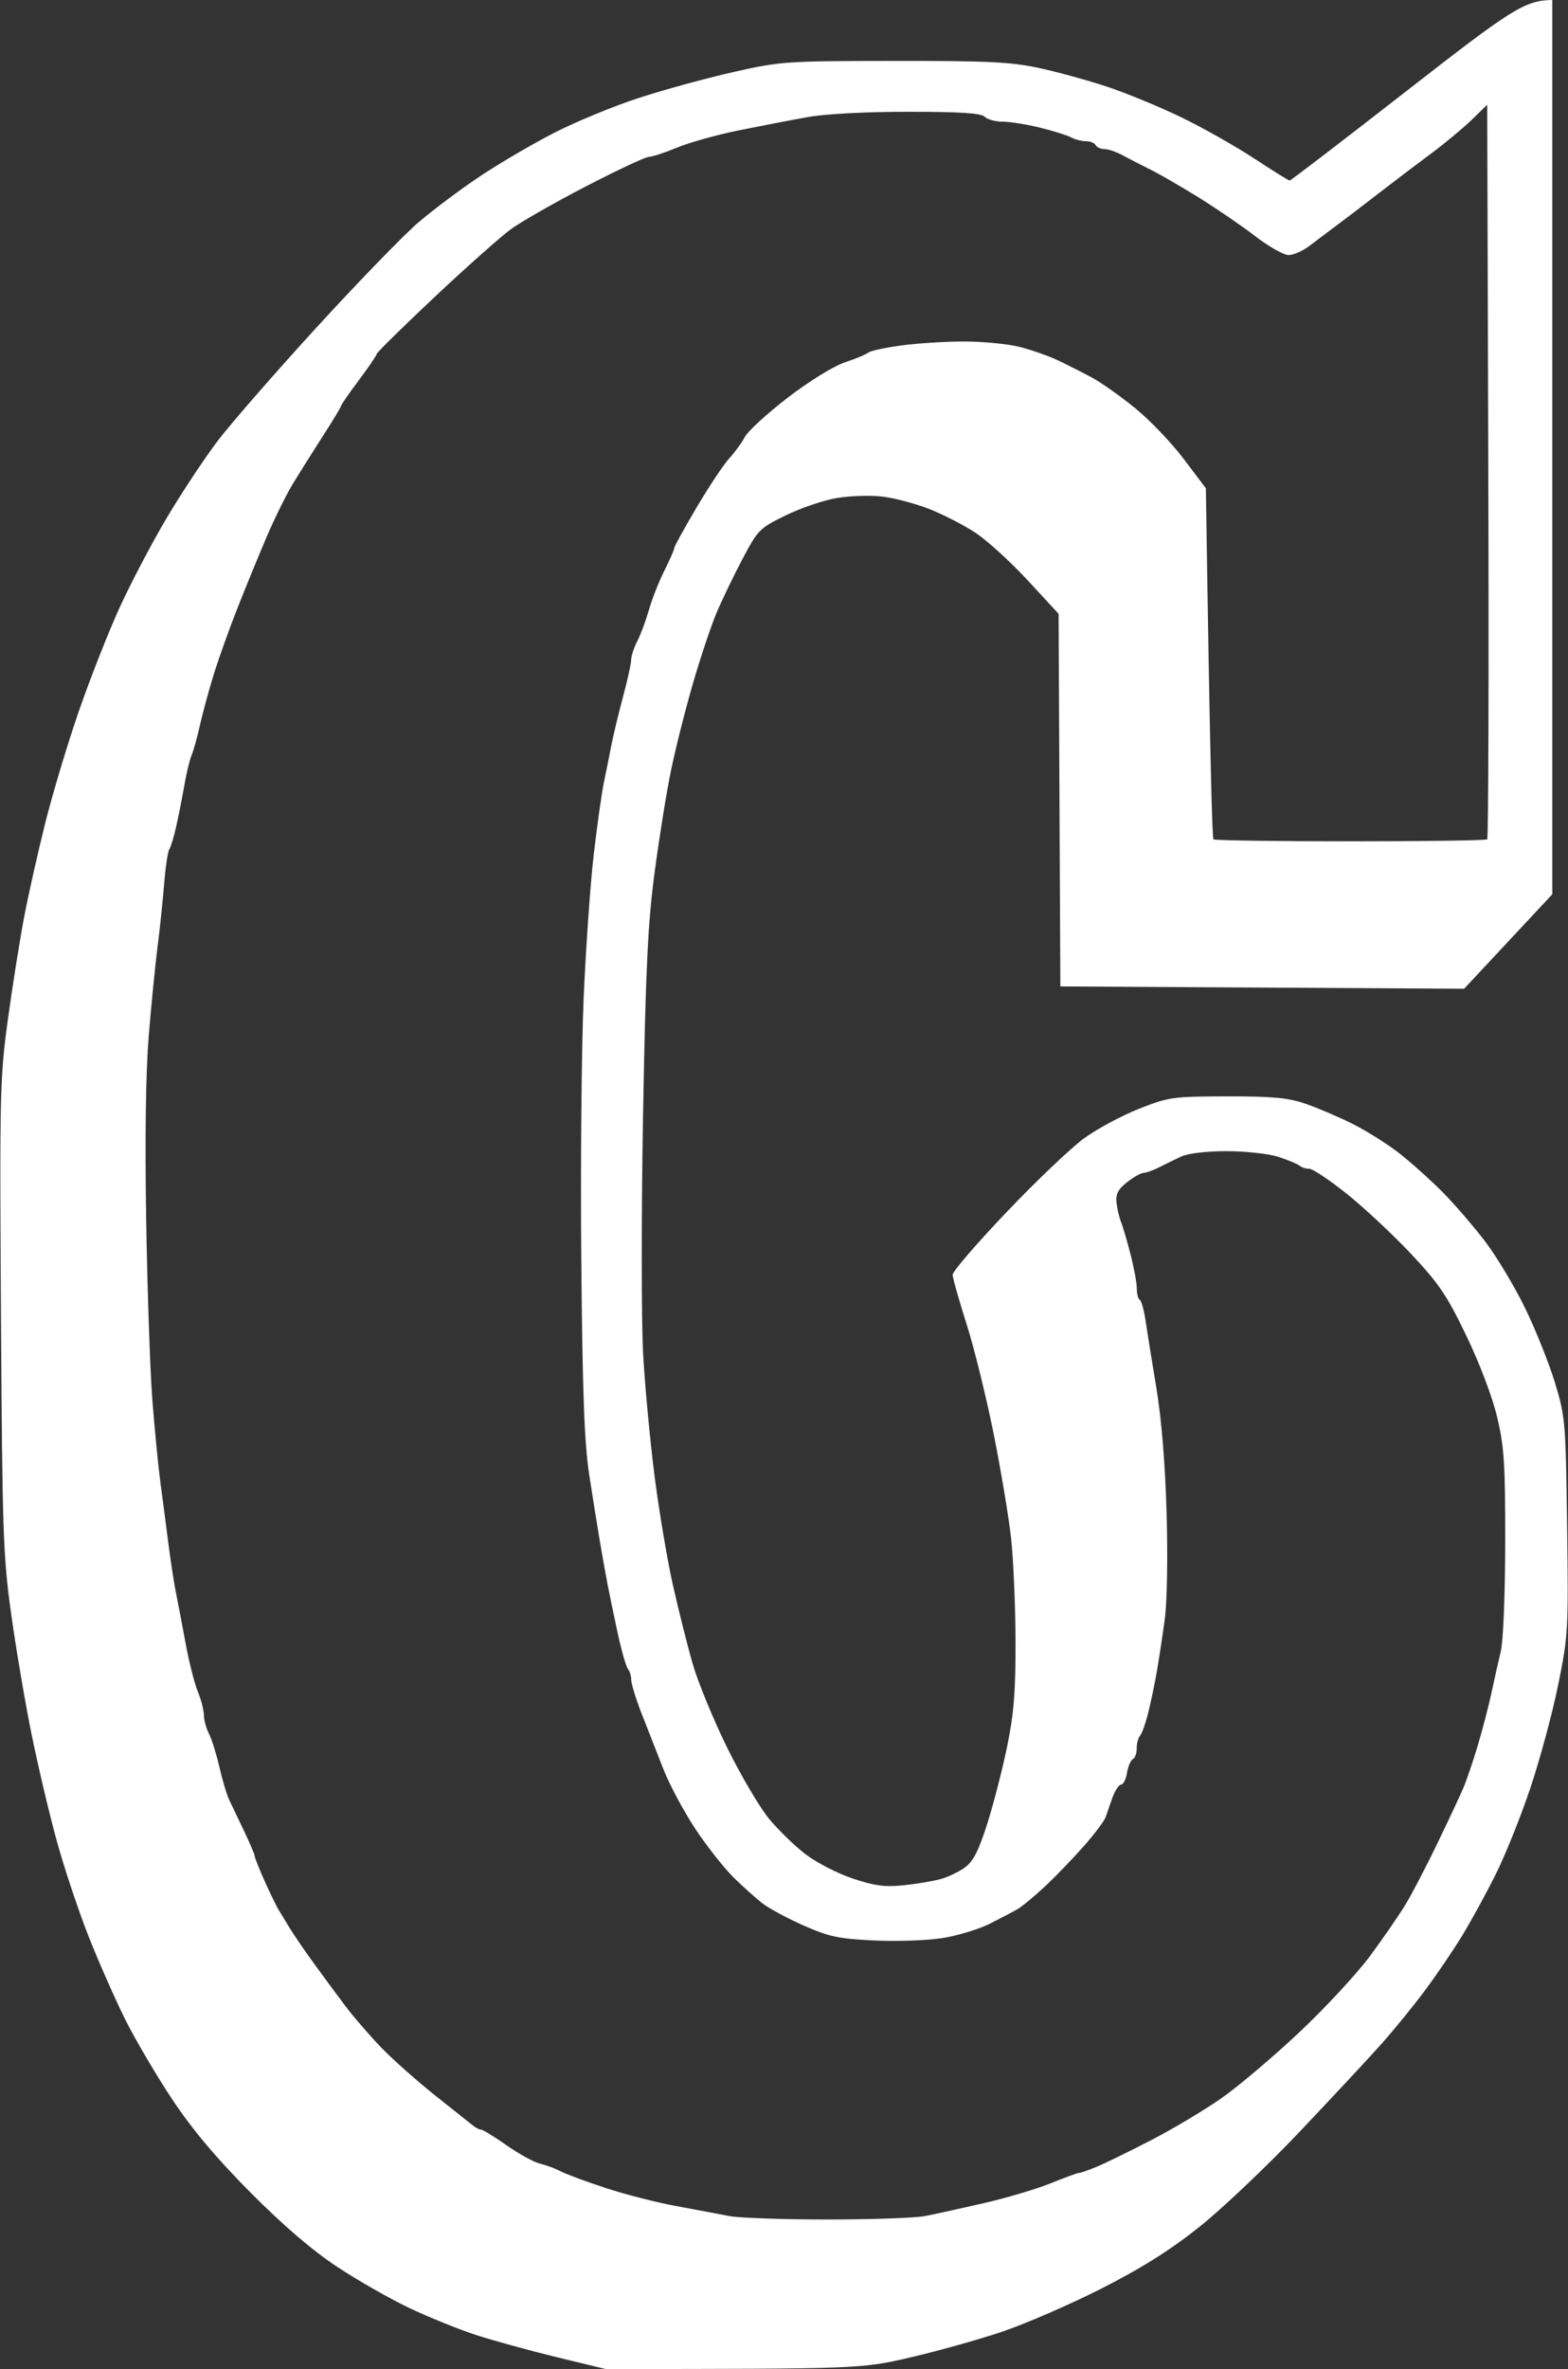 <svg xmlns="http://www.w3.org/2000/svg" viewBox="0 0 400 604" width="400" height="604"><rect x="0" y="0" width="400" height="604" fill="#333333" stroke="none"/><style></style><path id="Path 0" fill-rule="evenodd" d="M396 0v228l-22.5 24.09-103-.59-.45-95-7.85-8.5c-4.32-4.68-10.29-10.12-13.27-12.11-2.99-1.98-8.36-4.74-11.93-6.14-3.57-1.39-8.97-2.81-12-3.15-3.03-.35-8.2-.18-11.5.37-3.3.54-9.15 2.53-13 4.4-6.77 3.3-7.13 3.66-11.15 11.27-2.28 4.32-5.28 10.56-6.66 13.86-1.38 3.3-4.08 11.4-5.99 18-1.92 6.6-4.41 16.5-5.54 22-1.14 5.5-3.01 17.2-4.18 26-1.73 13.1-2.26 24.33-2.94 62-.45 25.3-.43 52.75.04 61s1.79 22.2 2.92 31 3.22 21.18 4.63 27.5c1.42 6.32 3.67 15.32 5.01 20 1.33 4.68 5.3 14.35 8.82 21.5 3.52 7.15 8.35 15.35 10.72 18.21 2.38 2.87 6.57 6.94 9.32 9.05 2.75 2.1 8.15 4.89 12 6.18 5.6 1.87 8.2 2.22 13 1.73 3.3-.34 7.57-1.06 9.5-1.59 1.93-.54 4.74-1.9 6.25-3.03 2.07-1.54 3.48-4.35 5.67-11.3 1.61-5.09 3.89-13.98 5.06-19.75 1.68-8.28 2.12-13.93 2.08-26.75-.03-8.94-.54-20.64-1.12-26-.59-5.36-2.6-17.4-4.47-26.75-1.88-9.35-4.99-21.95-6.92-28-1.93-6.05-3.52-11.68-3.53-12.5-.02-.82 6.16-7.99 13.73-15.93 7.56-7.94 16.45-16.4 19.75-18.81 3.3-2.41 9.6-5.8 14-7.54 7.67-3.03 8.6-3.16 22.5-3.19 11.64-.01 15.59.35 20 1.87 3.02 1.03 8.43 3.34 12 5.12 3.57 1.78 8.98 5.18 12 7.55 3.02 2.37 7.98 6.81 11.01 9.87 3.02 3.06 7.9 8.71 10.84 12.56 2.93 3.85 7.52 11.5 10.2 17 2.68 5.5 6.1 14.05 7.61 19 2.65 8.7 2.75 9.91 3.11 36.5.36 26.52.28 27.96-2.26 40.5-1.45 7.15-4.63 18.96-7.07 26.25-2.44 7.29-6.46 17.3-8.94 22.25-2.48 4.95-6.36 12.04-8.64 15.75-2.28 3.71-6.49 9.9-9.36 13.75-2.86 3.85-7.81 9.92-10.99 13.5-3.18 3.58-12.59 13.67-20.9 22.44-8.31 8.76-19.84 19.7-25.61 24.3-7.5 5.97-14.65 10.47-25 15.74-7.98 4.05-19.45 9.03-25.5 11.06-6.05 2.03-16.62 4.98-23.5 6.56-12.39 2.85-12.79 2.88-77.5 2.91l-12.5-3.03c-6.87-1.67-16.1-4.2-20.5-5.63-4.4-1.43-12.05-4.52-17-6.86-4.95-2.35-13.28-7.09-18.5-10.55-6.33-4.18-13.68-10.48-22.02-18.86-8.69-8.73-14.78-15.95-19.88-23.58-4.04-6.05-9.48-15.27-12.1-20.5-2.61-5.23-6.88-14.9-9.48-21.5-2.6-6.6-6.26-17.62-8.14-24.5-1.88-6.87-4.74-19.02-6.36-27s-3.95-21.7-5.17-30.5c-2.06-14.76-2.26-20.63-2.6-76C-.11 278.65-.01 274.69 2 260c1.17-8.53 3.03-20.22 4.12-26 1.1-5.78 3.52-16.57 5.38-24 1.85-7.43 5.7-20.25 8.55-28.5 2.85-8.25 7.54-20.18 10.42-26.5 2.89-6.32 8.33-16.68 12.09-23 3.76-6.33 9.57-15.1 12.9-19.5s14.71-17.45 25.28-29 22.27-23.61 25.99-26.79c3.72-3.19 10.82-8.5 15.77-11.8 4.95-3.3 13.5-8.3 19-11.11 5.5-2.81 15.18-6.79 21.5-8.84 6.32-2.06 17.13-5.02 24-6.57 12.11-2.74 13.39-2.83 41-2.86 23.88-.03 29.88.27 37 1.79 4.68 1.01 12.55 3.17 17.5 4.81 4.95 1.65 13.5 5.18 19 7.85 5.5 2.68 13.82 7.38 18.5 10.46 4.68 3.08 8.73 5.6 9 5.59.27 0 13.77-10.34 30-22.98C385.33 2.54 388.9.07 396 0zm-20.62 30.6c-2.21 2.14-6.91 6.04-10.45 8.66-3.54 2.62-9.36 7.03-12.93 9.8-3.57 2.78-8.43 6.48-10.8 8.24-2.36 1.76-5.62 4.21-7.25 5.45-1.62 1.24-3.96 2.26-5.2 2.28-1.24.01-5.04-2.13-8.45-4.75-3.41-2.63-9.94-7.09-14.5-9.92-4.57-2.83-10.1-6.03-12.3-7.11-2.2-1.08-5.35-2.7-7-3.6-1.65-.9-3.79-1.64-4.75-1.64-.96-.01-1.98-.46-2.25-1.01s-1.4-1-2.5-1-2.79-.44-3.75-.97-4.56-1.65-8-2.5c-3.44-.84-7.71-1.52-9.5-1.51-1.79.01-3.83-.56-4.55-1.25-.95-.93-6.16-1.27-19.5-1.27-10.98 0-21.17.54-25.7 1.36-4.12.74-12 2.26-17.5 3.37-5.5 1.11-12.59 3.08-15.75 4.39-3.16 1.31-6.43 2.38-7.25 2.38-.82 0-8.03 3.38-16 7.5-7.97 4.13-16.64 9.07-19.25 10.99-2.61 1.92-11.34 9.68-19.4 17.25-8.05 7.57-14.69 14.1-14.75 14.51-.05.41-2.13 3.45-4.6 6.75-2.47 3.3-4.5 6.22-4.5 6.5 0 .28-2.14 3.81-4.75 7.86-2.61 4.05-6.07 9.56-7.69 12.25-1.62 2.69-4.48 8.49-6.37 12.89-1.89 4.4-5.22 12.5-7.4 18-2.18 5.5-5.01 13.38-6.28 17.5-1.27 4.13-2.86 9.97-3.53 13-.68 3.03-1.61 6.4-2.09 7.5-.47 1.1-1.29 4.47-1.82 7.5-.53 3.03-1.46 7.75-2.07 10.5-.6 2.75-1.42 5.45-1.8 6-.39.55-.99 4.6-1.34 9-.36 4.4-1.11 11.6-1.68 16-.57 4.4-1.57 14.52-2.23 22.5-.77 9.39-1 25.95-.66 47 .29 17.88 1 38.57 1.58 46 .58 7.43 1.5 16.88 2.05 21 .56 4.13 1.47 11.1 2.03 15.5.56 4.4 1.42 10.02 1.92 12.5.5 2.48 1.62 8.32 2.48 13 .86 4.68 2.25 10.19 3.1 12.25.85 2.06 1.55 4.76 1.56 6 0 1.24.58 3.38 1.29 4.75.71 1.38 1.9 5.2 2.66 8.5.75 3.3 1.9 7.13 2.56 8.5.66 1.38 2.38 4.98 3.82 8 1.44 3.02 2.63 5.84 2.64 6.25.01.41 1.18 3.34 2.6 6.5 1.43 3.16 3.01 6.43 3.53 7.25.52.82 1.72 2.79 2.67 4.38.95 1.58 3.71 5.63 6.14 9 2.44 3.36 6.13 8.37 8.22 11.12 2.08 2.75 6.16 7.48 9.07 10.5 2.91 3.02 9.12 8.54 13.79 12.25 4.67 3.71 9.06 7.19 9.75 7.75.69.55 1.59.99 2 .98.41-.02 3.34 1.78 6.5 4 3.16 2.21 6.99 4.31 8.5 4.66 1.51.35 3.88 1.22 5.25 1.95 1.38.72 6.55 2.64 11.5 4.26 4.95 1.63 13.05 3.7 18 4.61 4.95.91 11.03 2.05 13.5 2.54 2.47.48 13.72.88 25 .88s22.53-.39 25-.88c2.47-.48 9.22-1.96 15-3.29 5.77-1.33 13.43-3.6 17-5.05 3.57-1.45 6.84-2.64 7.25-2.65.41 0 2.44-.71 4.5-1.56 2.06-.85 8.29-3.89 13.83-6.75 5.54-2.86 13.62-7.68 17.95-10.7 4.32-3.02 13.29-10.6 19.92-16.84 6.63-6.24 14.76-15.02 18.08-19.5 3.32-4.49 7.39-10.41 9.06-13.16 1.66-2.75 5.3-9.73 8.08-15.5 2.79-5.77 5.74-12.07 6.57-14 .83-1.93 2.52-6.87 3.75-11 1.23-4.12 2.81-10.2 3.51-13.5.7-3.3 1.76-8.02 2.36-10.5.62-2.57 1.1-14.47 1.12-27.75.02-20.18-.26-24.41-2.07-32-1.22-5.13-4.48-13.71-7.87-20.75-4.96-10.28-6.99-13.28-14.16-20.9-4.61-4.89-11.98-11.77-16.38-15.28-4.4-3.51-8.68-6.36-9.5-6.33-.82.02-1.95-.34-2.5-.8s-3.02-1.48-5.5-2.27c-2.48-.78-8.37-1.42-13.1-1.42-5.09 0-9.78.55-11.5 1.34-1.59.74-4.14 1.98-5.65 2.75-1.51.78-3.31 1.42-4 1.44-.69.01-2.6 1.09-4.25 2.4-2.31 1.82-2.92 3.03-2.67 5.22.17 1.57.69 3.75 1.13 4.85.45 1.1 1.54 4.81 2.43 8.25.89 3.44 1.61 7.38 1.61 8.75 0 1.38.34 2.67.75 2.89.41.21 1.08 2.58 1.47 5.25.4 2.67 1.65 10.49 2.79 17.36 1.32 8.03 2.25 19.47 2.6 32 .32 11.3.11 22.65-.49 27-.57 4.13-1.46 9.98-1.98 13-.52 3.02-1.5 7.75-2.18 10.5-.68 2.75-1.63 5.45-2.11 6-.49.55-.88 2.01-.87 3.25.01 1.24-.43 2.48-.98 2.75s-1.23 1.85-1.5 3.5-.95 3-1.5 3-1.53 1.46-2.18 3.25c-.65 1.79-1.44 4.04-1.75 5-.32.97-2.82 4.31-5.57 7.43-2.75 3.12-7.2 7.73-9.88 10.24-2.69 2.52-5.84 5.13-7 5.81-1.17.67-4.37 2.36-7.12 3.74-2.75 1.39-8.15 3.03-12 3.65-3.85.62-11.72.9-17.5.62-9.08-.43-11.51-.95-18-3.81-4.12-1.83-8.85-4.37-10.5-5.65-1.65-1.28-4.94-4.23-7.31-6.55-2.38-2.33-6.73-7.83-9.67-12.23-2.94-4.4-6.69-11.37-8.31-15.5-1.63-4.12-4.14-10.54-5.59-14.25-1.44-3.71-2.61-7.54-2.6-8.5.01-.96-.37-2.2-.84-2.75-.46-.55-1.63-4.6-2.58-9-.96-4.4-2.13-10.02-2.6-12.5-.48-2.48-1.36-7.43-1.97-11-.61-3.57-1.83-11.23-2.72-17-1.24-8.08-1.71-20.65-2.02-54.5-.22-24.2.05-54.35.6-67 .55-12.65 1.7-29.07 2.56-36.5.86-7.43 2.03-15.75 2.6-18.5.58-2.75 1.44-7.03 1.91-9.5.48-2.47 1.81-7.99 2.95-12.25 1.15-4.26 2.09-8.54 2.1-9.5 0-.96.7-3.1 1.55-4.75.86-1.65 2.19-5.25 2.98-8 .78-2.75 2.55-7.25 3.94-10 1.38-2.75 2.51-5.34 2.52-5.75 0-.41 2.59-5.11 5.75-10.45 3.16-5.33 6.88-10.91 8.25-12.39 1.38-1.49 3.18-3.96 4-5.49.82-1.54 5.78-6.07 11-10.07 5.45-4.18 11.63-7.99 14.5-8.95 2.75-.91 5.45-2.04 6-2.5.55-.46 4.38-1.28 8.5-1.83 4.13-.56 11.32-1.01 16-1 4.68 0 10.98.61 14 1.35 3.02.75 7.52 2.33 10 3.51 2.48 1.19 6.35 3.15 8.61 4.36 2.26 1.22 7.16 4.68 10.9 7.71 3.73 3.03 9.34 8.88 12.45 13l5.66 7.5c1.03 68.98 1.61 89.22 1.94 89.5.33.28 16.06.5 34.94.5s34.58-.22 34.89-.5c.31-.28.44-42.53.28-93.9l-.28-93.4" style="fill:#fff"/></svg>